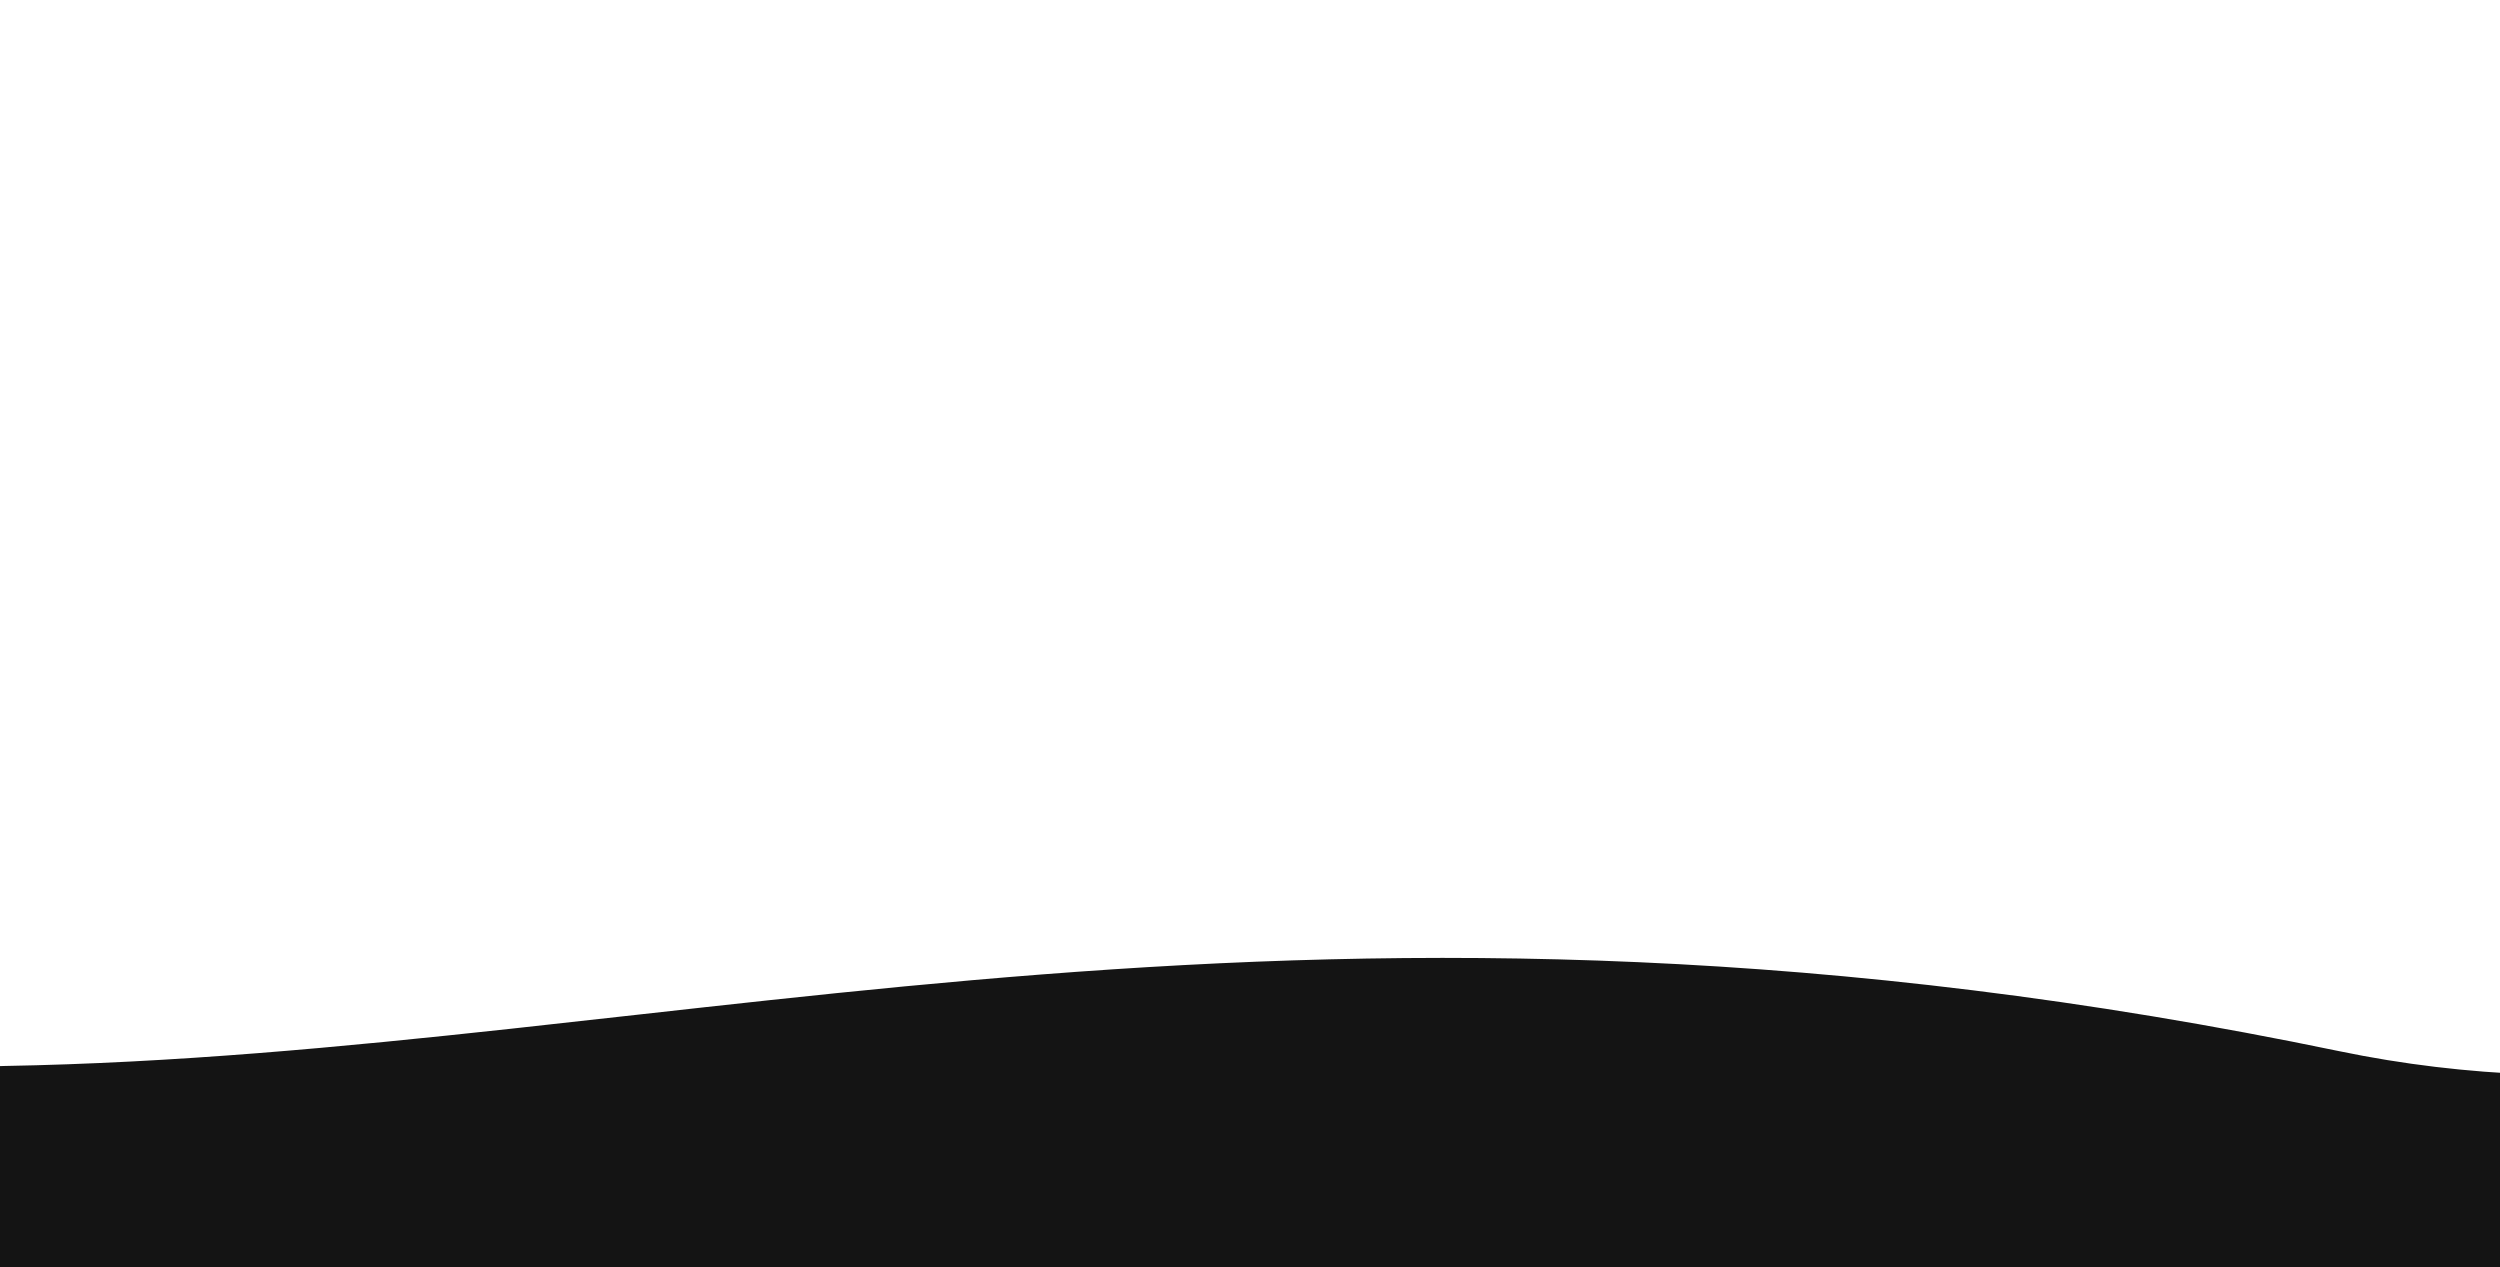 <svg width="1440" height="730" viewBox="0 0 1440 730" fill="none" xmlns="http://www.w3.org/2000/svg">
    <path fill-rule="evenodd" clip-rule="evenodd" d="M2582.57 0C2582.57 0 1936.77 727.964 1347.5 605.5C758.234 483.036 391.967 607.202 2.5 614C-386.967 620.798 -211.137 1331.88 -211.137 1331.88L-362.43 3148C-362.43 3148 -291.546 2676.67 203.57 2935C698.687 3193.33 1178.11 2706.41 1602.57 2699C2027.03 2691.59 2472.65 2832.97 2472.65 2832.97L2582.57 0Z" fill="#141414"/>
</svg>
